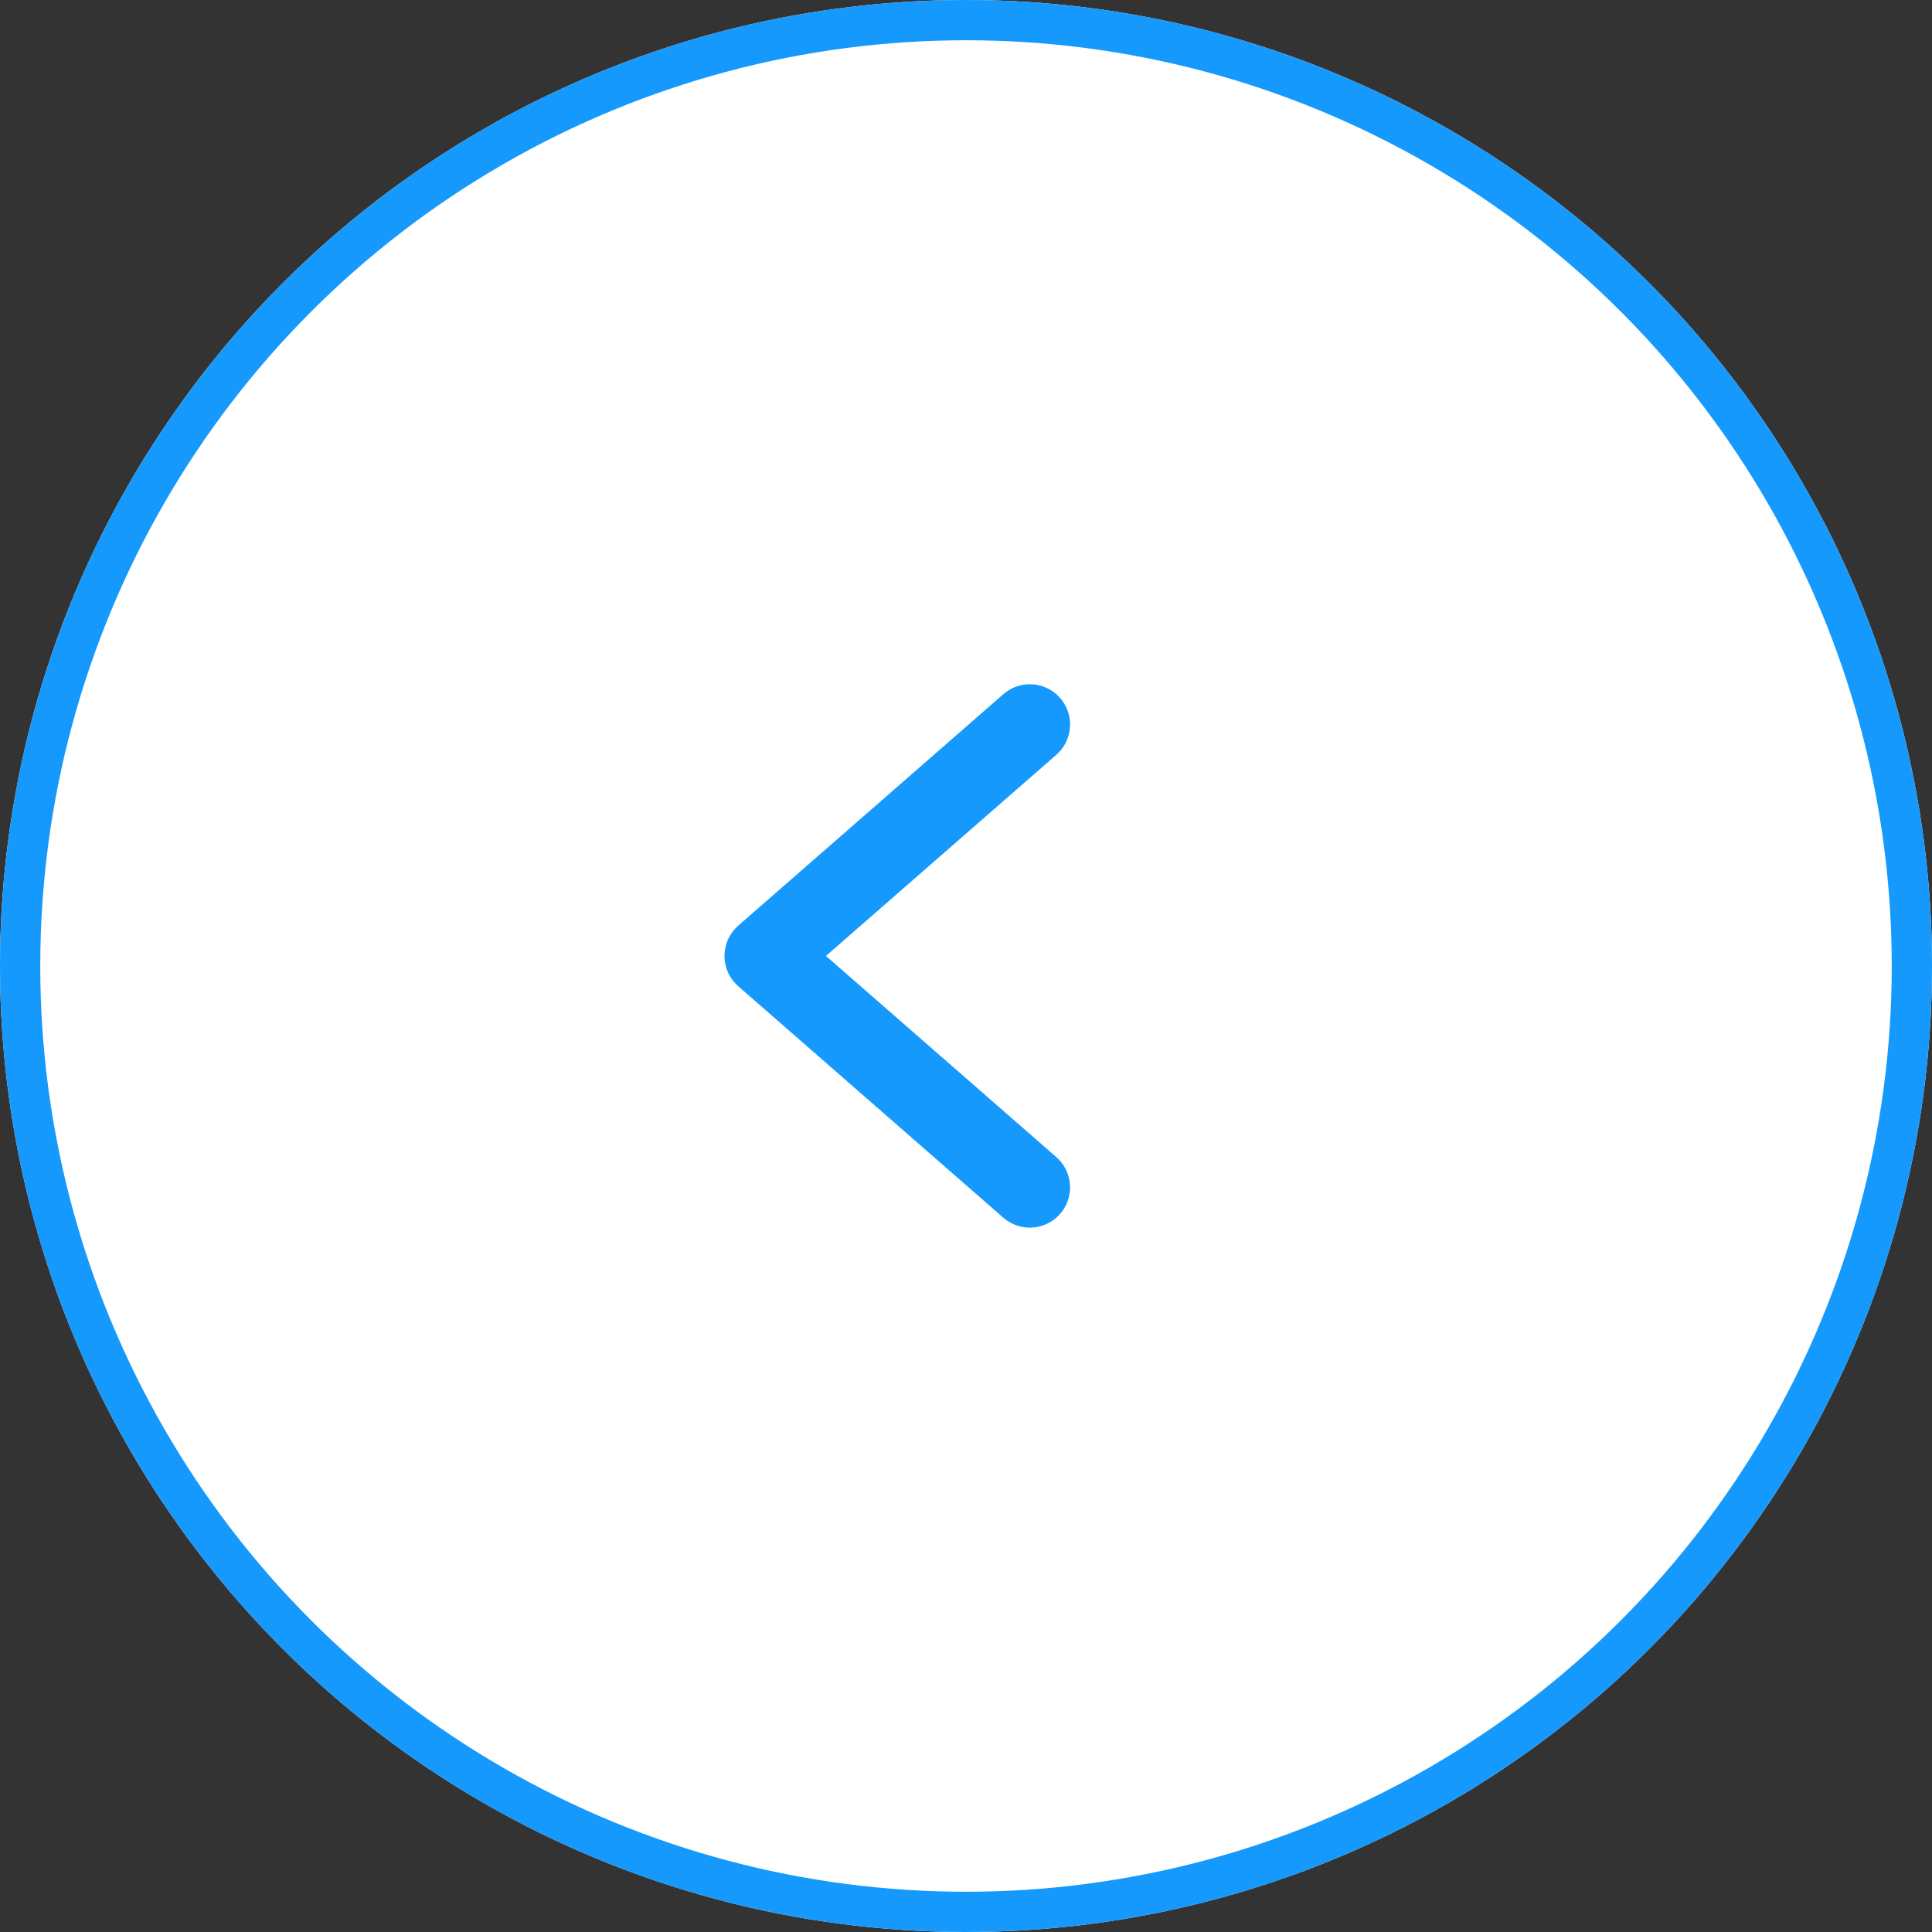 <svg xmlns="http://www.w3.org/2000/svg" xmlns:xlink="http://www.w3.org/1999/xlink" width="48" height="48" viewBox="0 0 48 48">
  <rect x="0" y="0" width="48" height="48" fill="#333333" stroke="none"/>
  <defs>
    <clipPath id="clip-path">
      <rect width="9" height="13.5" fill="none"/>
    </clipPath>
  </defs>
  <g id="left-arrow" transform="translate(-1618 -3997)">
    <g id="bg">
      <g id="Ellipse_6" data-name="Ellipse 6" transform="translate(1618 3997)" fill="#fff" stroke="#1599fc" stroke-width="1">
        <circle cx="24" cy="24" r="24" stroke="none"/>
        <circle cx="24" cy="24" r="23.5" fill="none"/>
      </g>
    </g>
    <g id="ico" transform="translate(1636 4014)">
      <g id="Component_1_2" data-name="Component 1 – 2" clip-path="url(#clip-path)">
        <path id="Path_14" data-name="Path 14" d="M333.586,178.5,327,184.25l6.585,5.75" transform="translate(-326 -177.5)" fill="none" stroke="#1599fc" stroke-linecap="round" stroke-linejoin="round" stroke-width="2"/>
      </g>
    </g>
  </g>
</svg>
